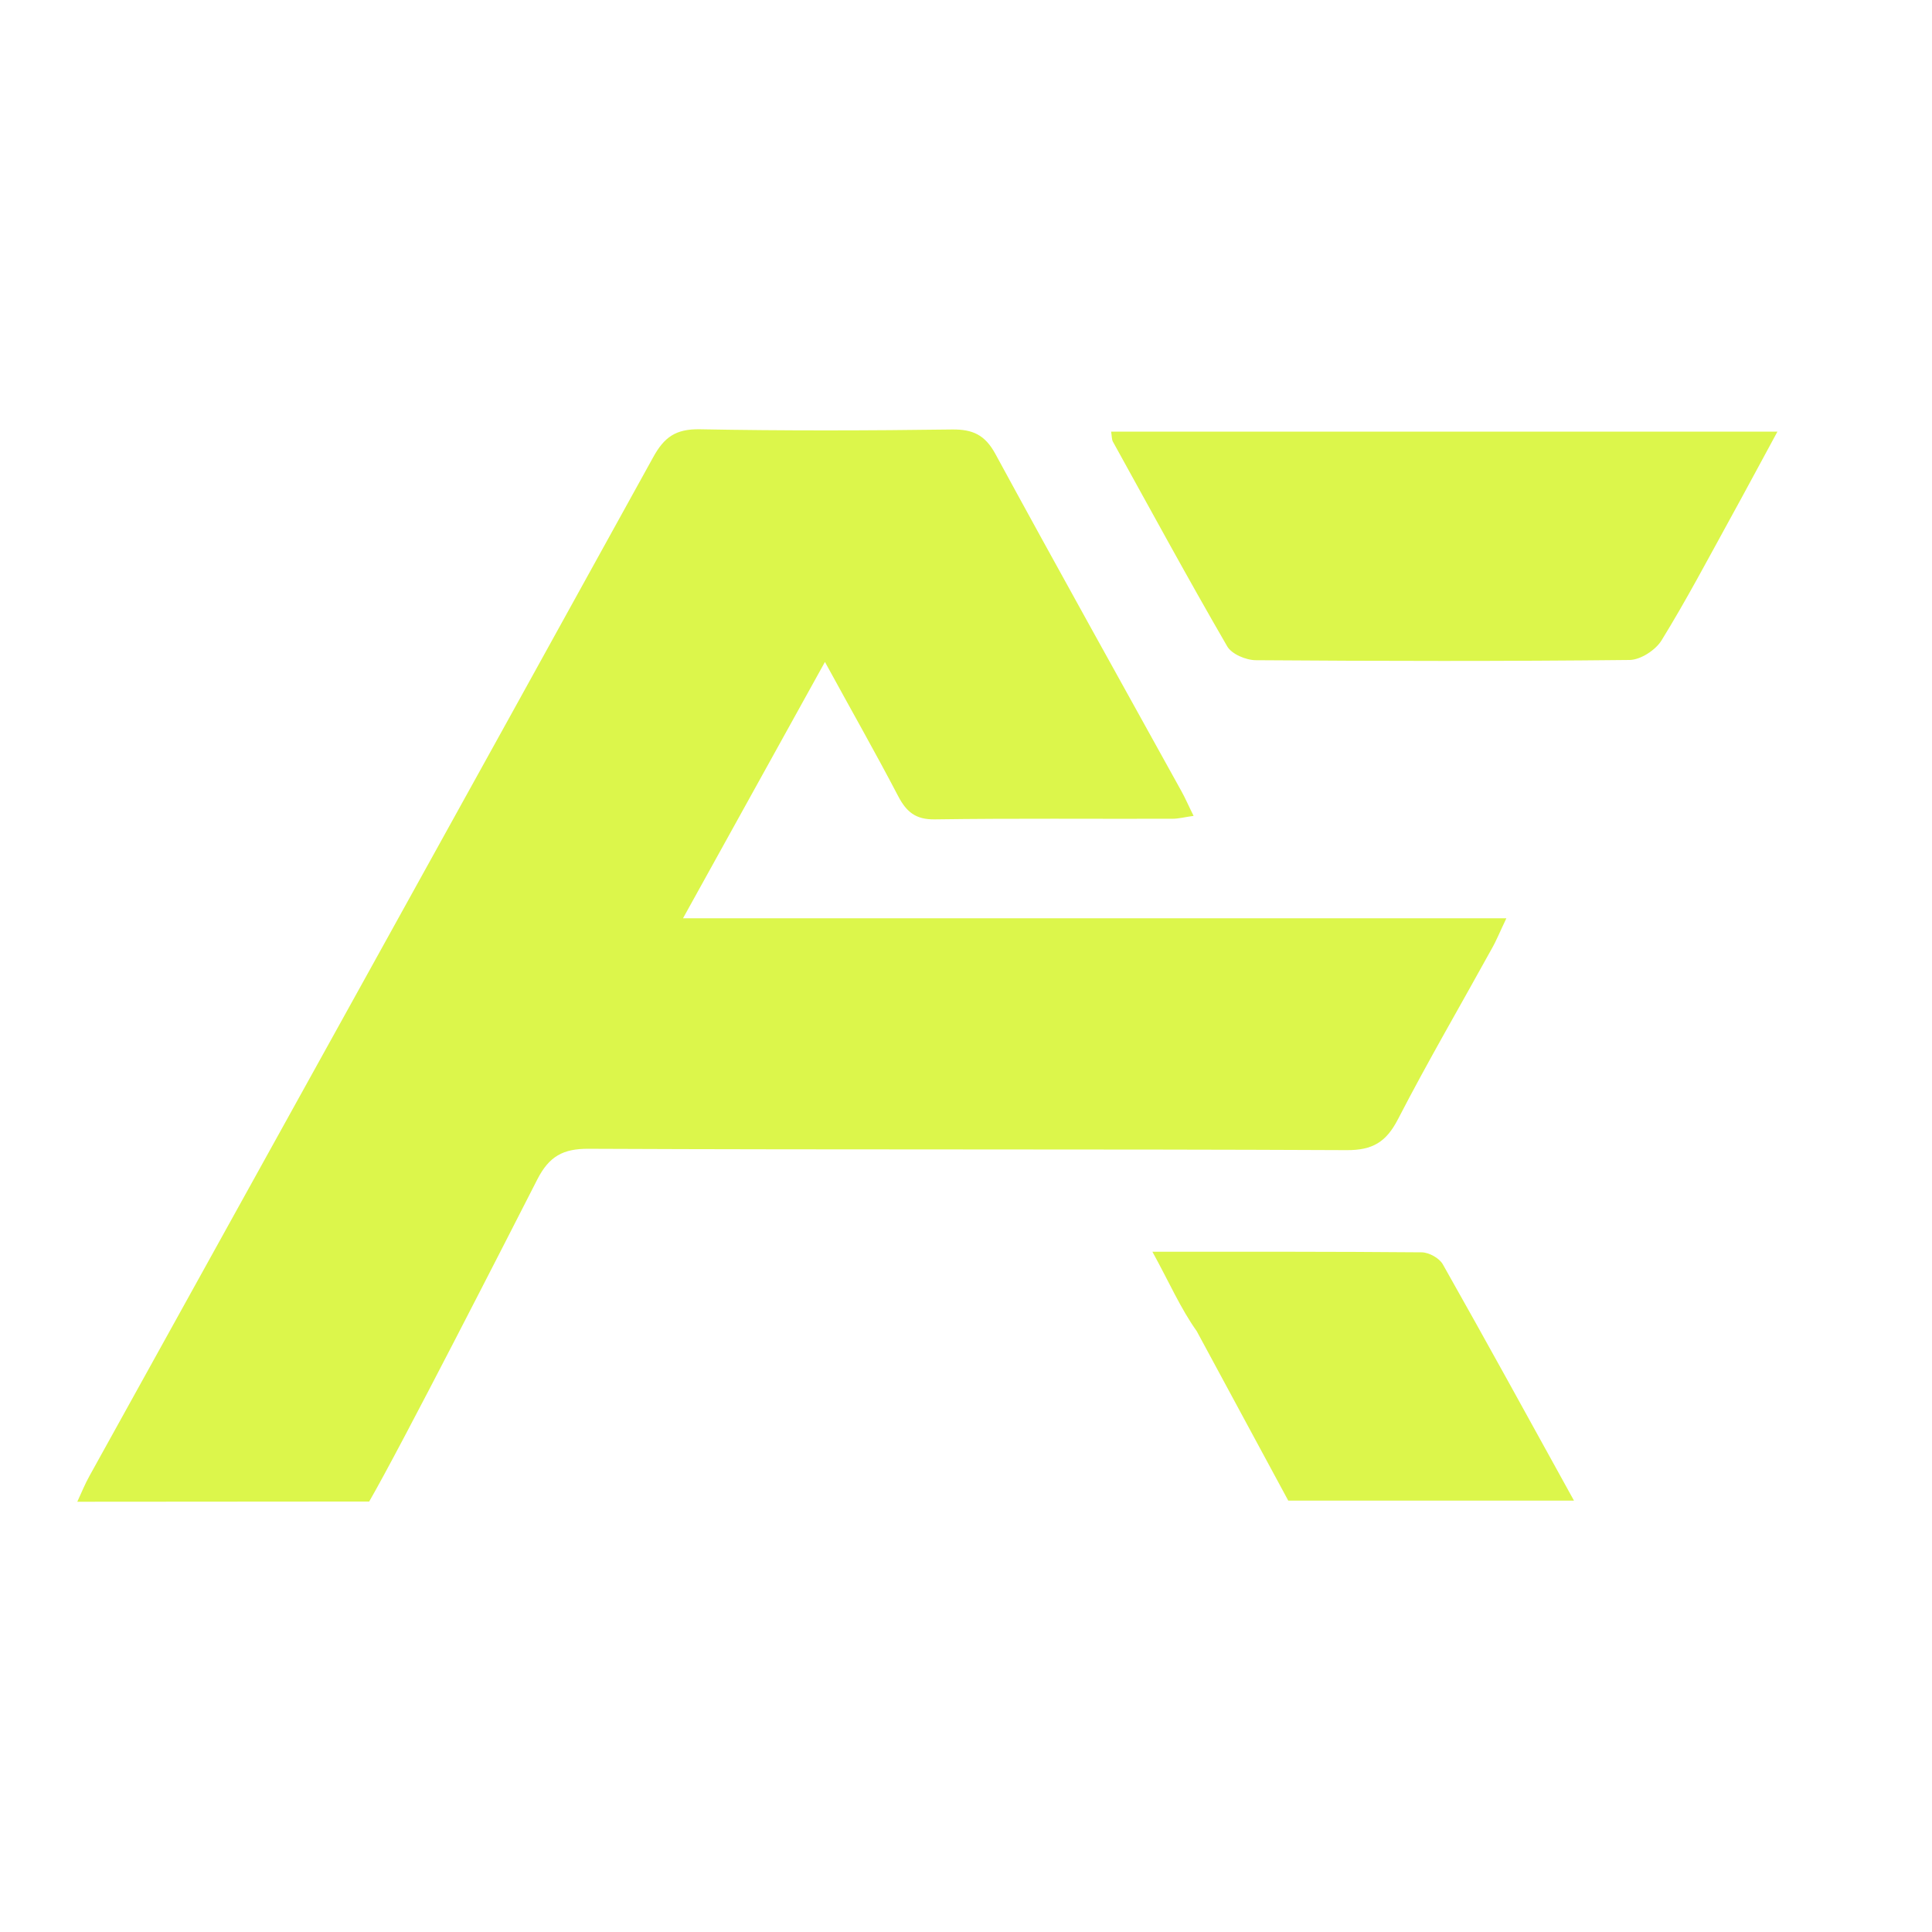 <?xml version="1.0" encoding="UTF-8"?>
<svg xmlns="http://www.w3.org/2000/svg" xmlns:xlink="http://www.w3.org/1999/xlink" width="100px" height="100px" viewBox="0 0 100 100" version="1.1">
<g id="surface1">
<path style=" stroke:none;fill-rule:nonzero;fill:rgb(86.275%,96.471%,29.412%);fill-opacity:1;" d="M 4 77.73 C 4.238 77.211 4.41 76.789 4.629 76.398 C 14.359 58.82 24.102 41.262 33.801 23.68 C 34.379 22.621 34.98 22.199 36.219 22.219 C 40.578 22.301 44.93 22.289 49.289 22.23 C 50.352 22.219 50.98 22.512 51.512 23.48 C 54.691 29.328 57.941 35.148 61.16 40.969 C 61.359 41.328 61.52 41.711 61.781 42.23 C 61.34 42.289 61.012 42.379 60.68 42.379 C 56.59 42.391 52.488 42.352 48.398 42.41 C 47.391 42.43 46.91 42.02 46.48 41.191 C 45.32 38.969 44.078 36.789 42.699 34.262 C 40.199 38.77 37.84 43.031 35.352 47.531 C 49.672 47.531 63.699 47.531 77.969 47.531 C 77.648 48.199 77.461 48.672 77.211 49.109 C 75.59 52.051 73.898 54.949 72.359 57.93 C 71.75 59.109 71.051 59.539 69.699 59.531 C 56.629 59.469 43.559 59.52 30.48 59.461 C 29.141 59.449 28.422 59.852 27.809 61.051 C 26.309 63.988 20.762 74.859 19.109 77.719 "/>
<path style=" stroke:none;fill-rule:nonzero;fill:rgb(86.275%,96.471%,29.412%);fill-opacity:1;" d="M 57.512 22.34 C 68.961 22.34 80.352 22.34 92 22.34 C 91.129 23.941 90.352 25.398 89.551 26.852 C 88.391 28.961 87.262 31.102 86 33.148 C 85.691 33.648 84.922 34.148 84.359 34.16 C 77.91 34.23 71.461 34.219 65.012 34.172 C 64.488 34.172 63.738 33.852 63.512 33.441 C 61.488 29.949 59.559 26.398 57.609 22.871 C 57.539 22.75 57.551 22.578 57.512 22.34 Z M 57.512 22.34 "/>
<path style=" stroke:none;fill-rule:nonzero;fill:rgb(86.275%,96.471%,29.412%);fill-opacity:1;" d="M 61.941 68.898 C 61.102 67.719 60.512 66.359 59.648 64.789 C 64.488 64.789 69.039 64.781 73.578 64.82 C 73.961 64.82 74.5 65.121 74.68 65.441 C 76.941 69.441 79.148 73.469 81.469 77.672 C 74.031 77.672 74.199 77.672 66.68 77.672 "/>
</g>
</svg>
